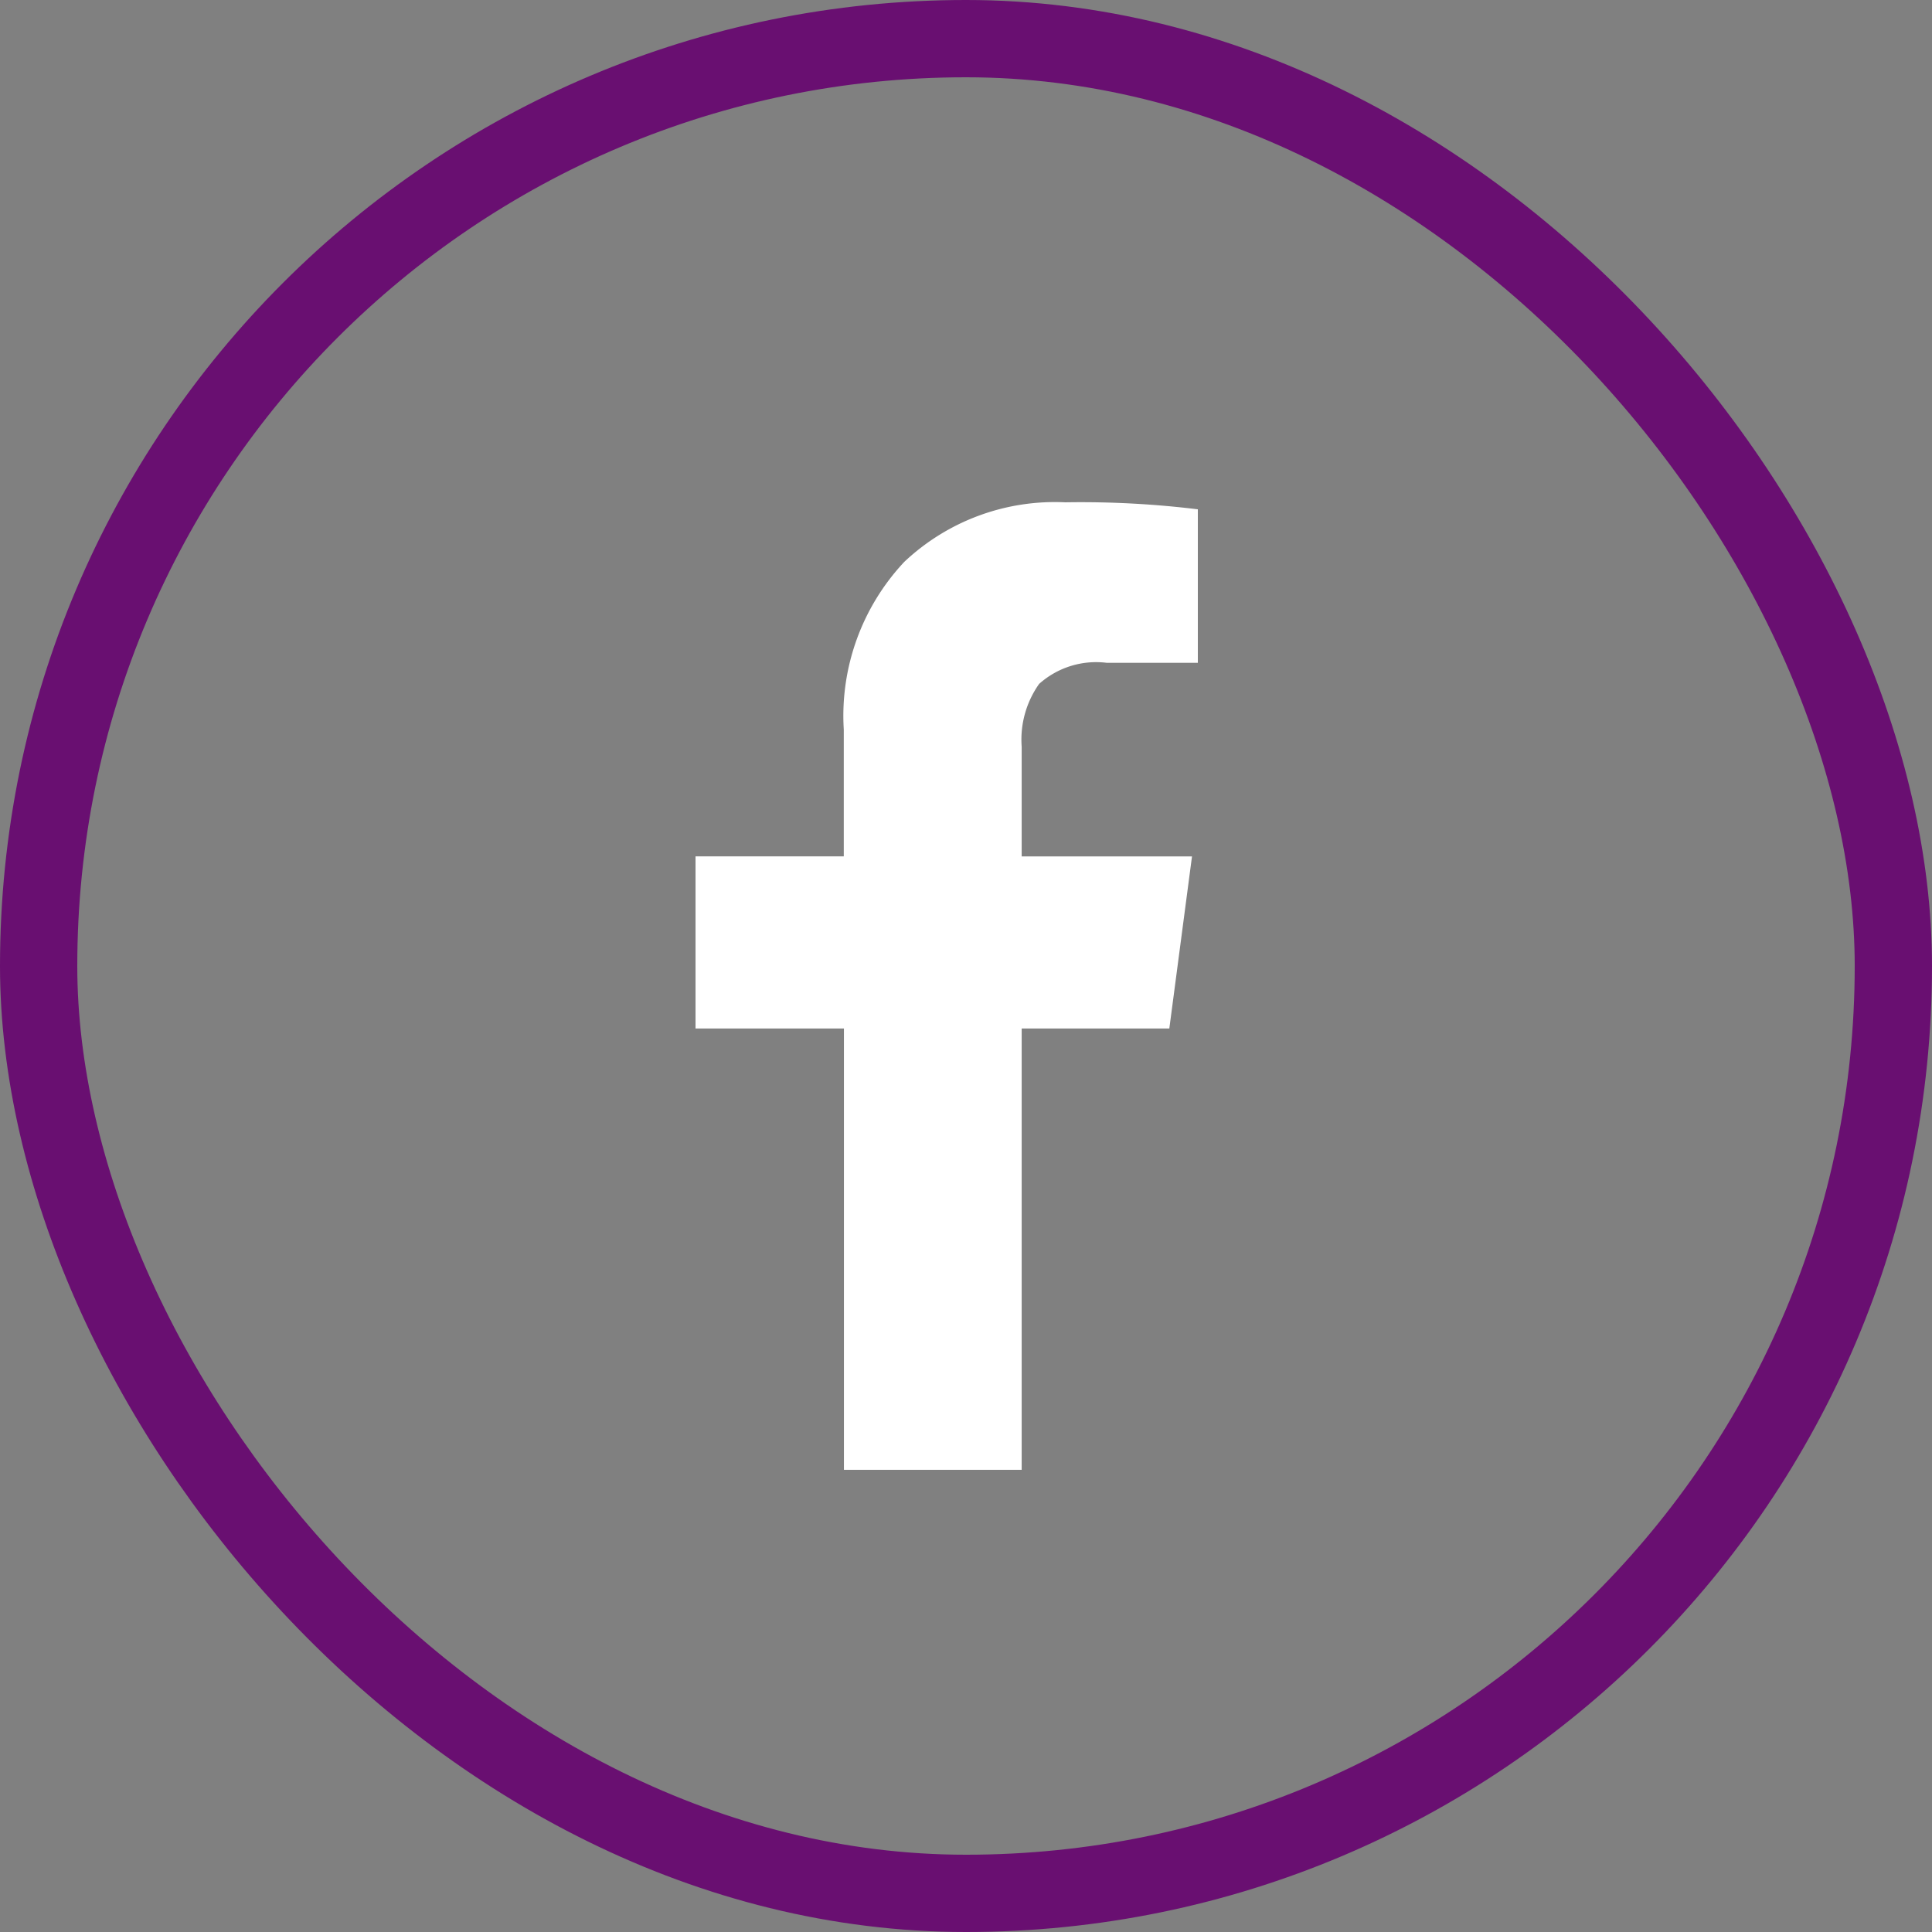<svg id="facebook-icon" xmlns="http://www.w3.org/2000/svg" width="50" height="50" viewBox="0 0 50 50">
  <rect x="0" y="0" width="50" height="50" fill="#808080" stroke="none"/>
  <g id="shadow" fill="none" stroke="#690f71" stroke-width="2">
    <rect width="50" height="50" rx="25" stroke="none"/>
    <rect x="1" y="1" width="48" height="48" rx="24" fill="none"/>
  </g>
  <path id="facebook" d="M13.671.181V4.153H11.308A2.211,2.211,0,0,0,9.563,4.7a2.493,2.493,0,0,0-.451,1.625V9.164H13.52l-.587,4.454H9.112V25.039h-4.6V13.617H.671V9.163H4.508V5.883A5.821,5.821,0,0,1,6.073,1.542,5.676,5.676,0,0,1,10.24,0,24.862,24.862,0,0,1,13.671.181Z" transform="translate(17.329 13)" fill="#fff"/>
</svg>

